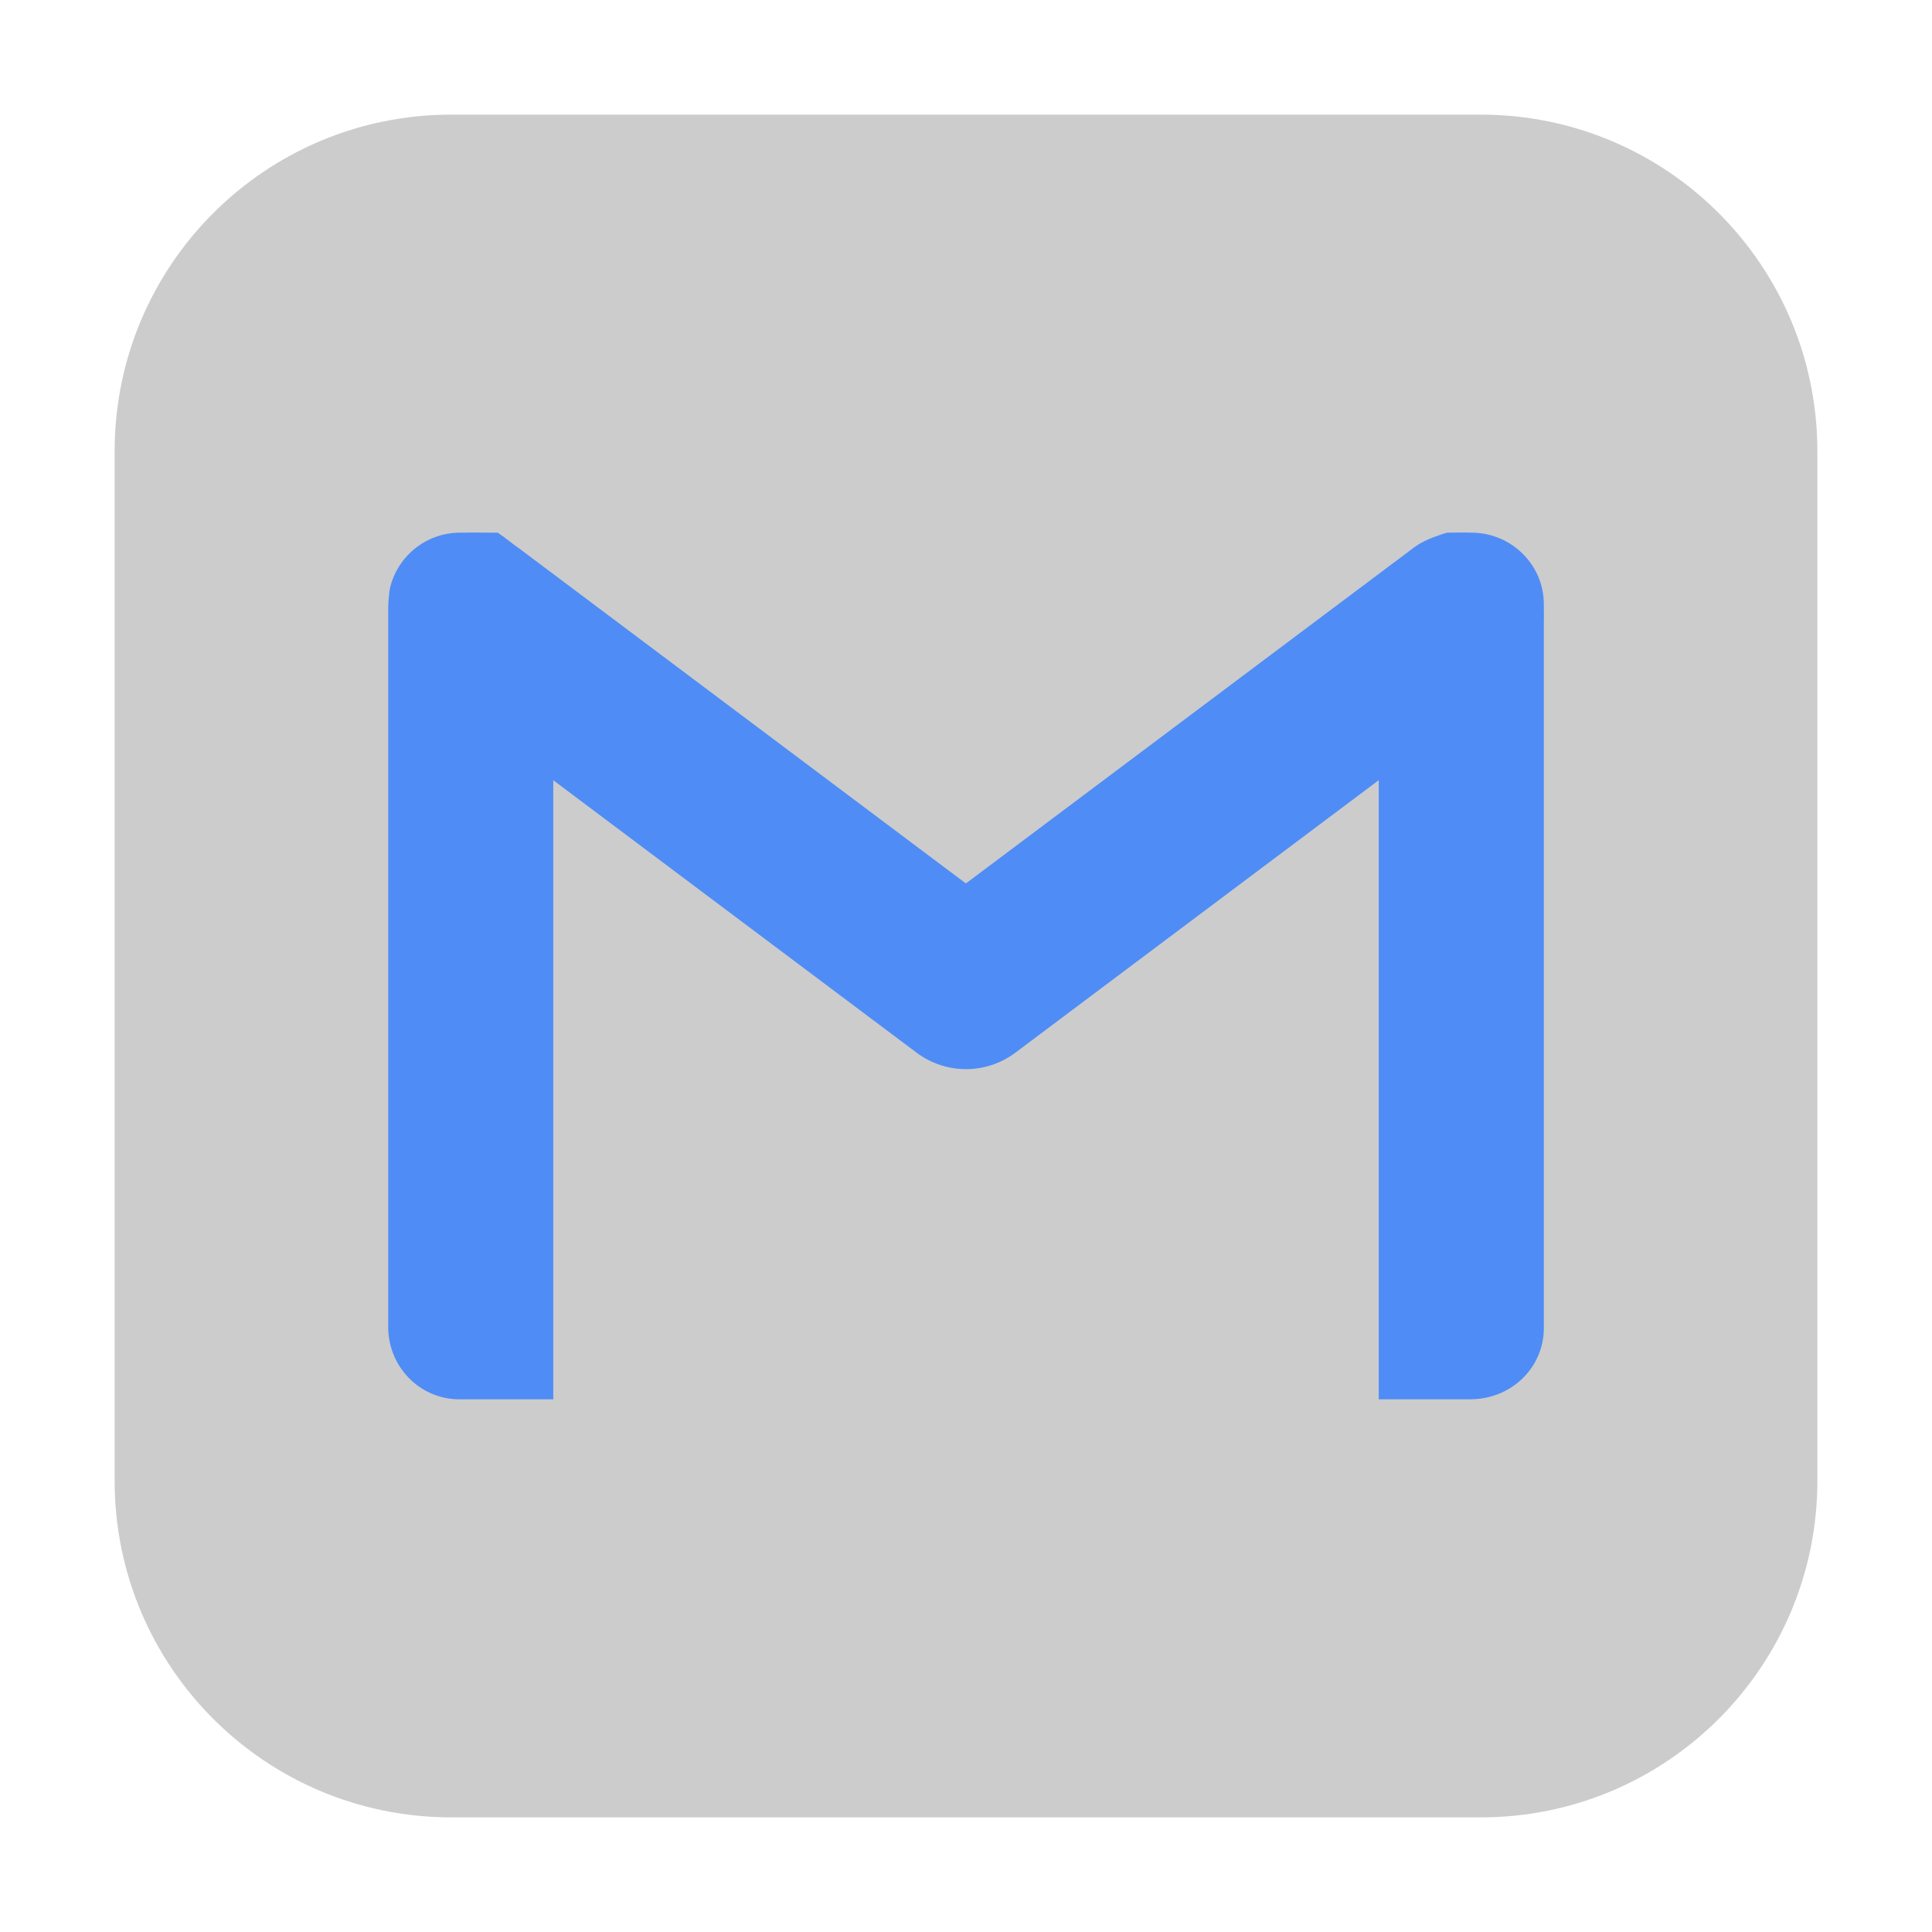 <svg height="48pt" viewBox="0 0 48 48" width="48pt" xmlns="http://www.w3.org/2000/svg"><path d="m11.211 2.848h25.578c4.621 0 8.363 3.742 8.363 8.363v25.578c0 4.621-3.742 8.363-8.363 8.363h-25.578c-4.621 0-8.363-3.742-8.363-8.363v-25.578c0-4.621 3.742-8.363 8.363-8.363zm0 0" fill="#ccc" fill-rule="evenodd"/><g fill="#4f8cf6"><path d="m11.43 13.234c-.871 0-1.586.621-1.75 1.422-.031.238-.035.418-.035.418v17.898c0 .988.793 1.805 1.789 1.793h2.312v-19.691c0-.117-.012-.227-.035-.324-.117-.512-.727-1.09-1.344-1.516zm0 0"/><path d="m35.949 13.234c-.859.242-1.715.984-1.695 1.793v19.738h2.27c1.035 0 1.832-.797 1.832-1.766v-17.988c0-.992-.82-1.777-1.797-1.777zm0 0"/><path d="m36.352 13.234c-.461-.008-.914.125-1.277.41l-11.078 8.305-11.074-8.305c-2.074-1.582-4.512 1.812-2.457 3.281l12.305 9.227c.727.547 1.73.547 2.457 0l11.684-8.762.621-.465c1.523-1.09.793-3.668-1.18-3.691zm0 0" fill-rule="evenodd"/></g></svg>